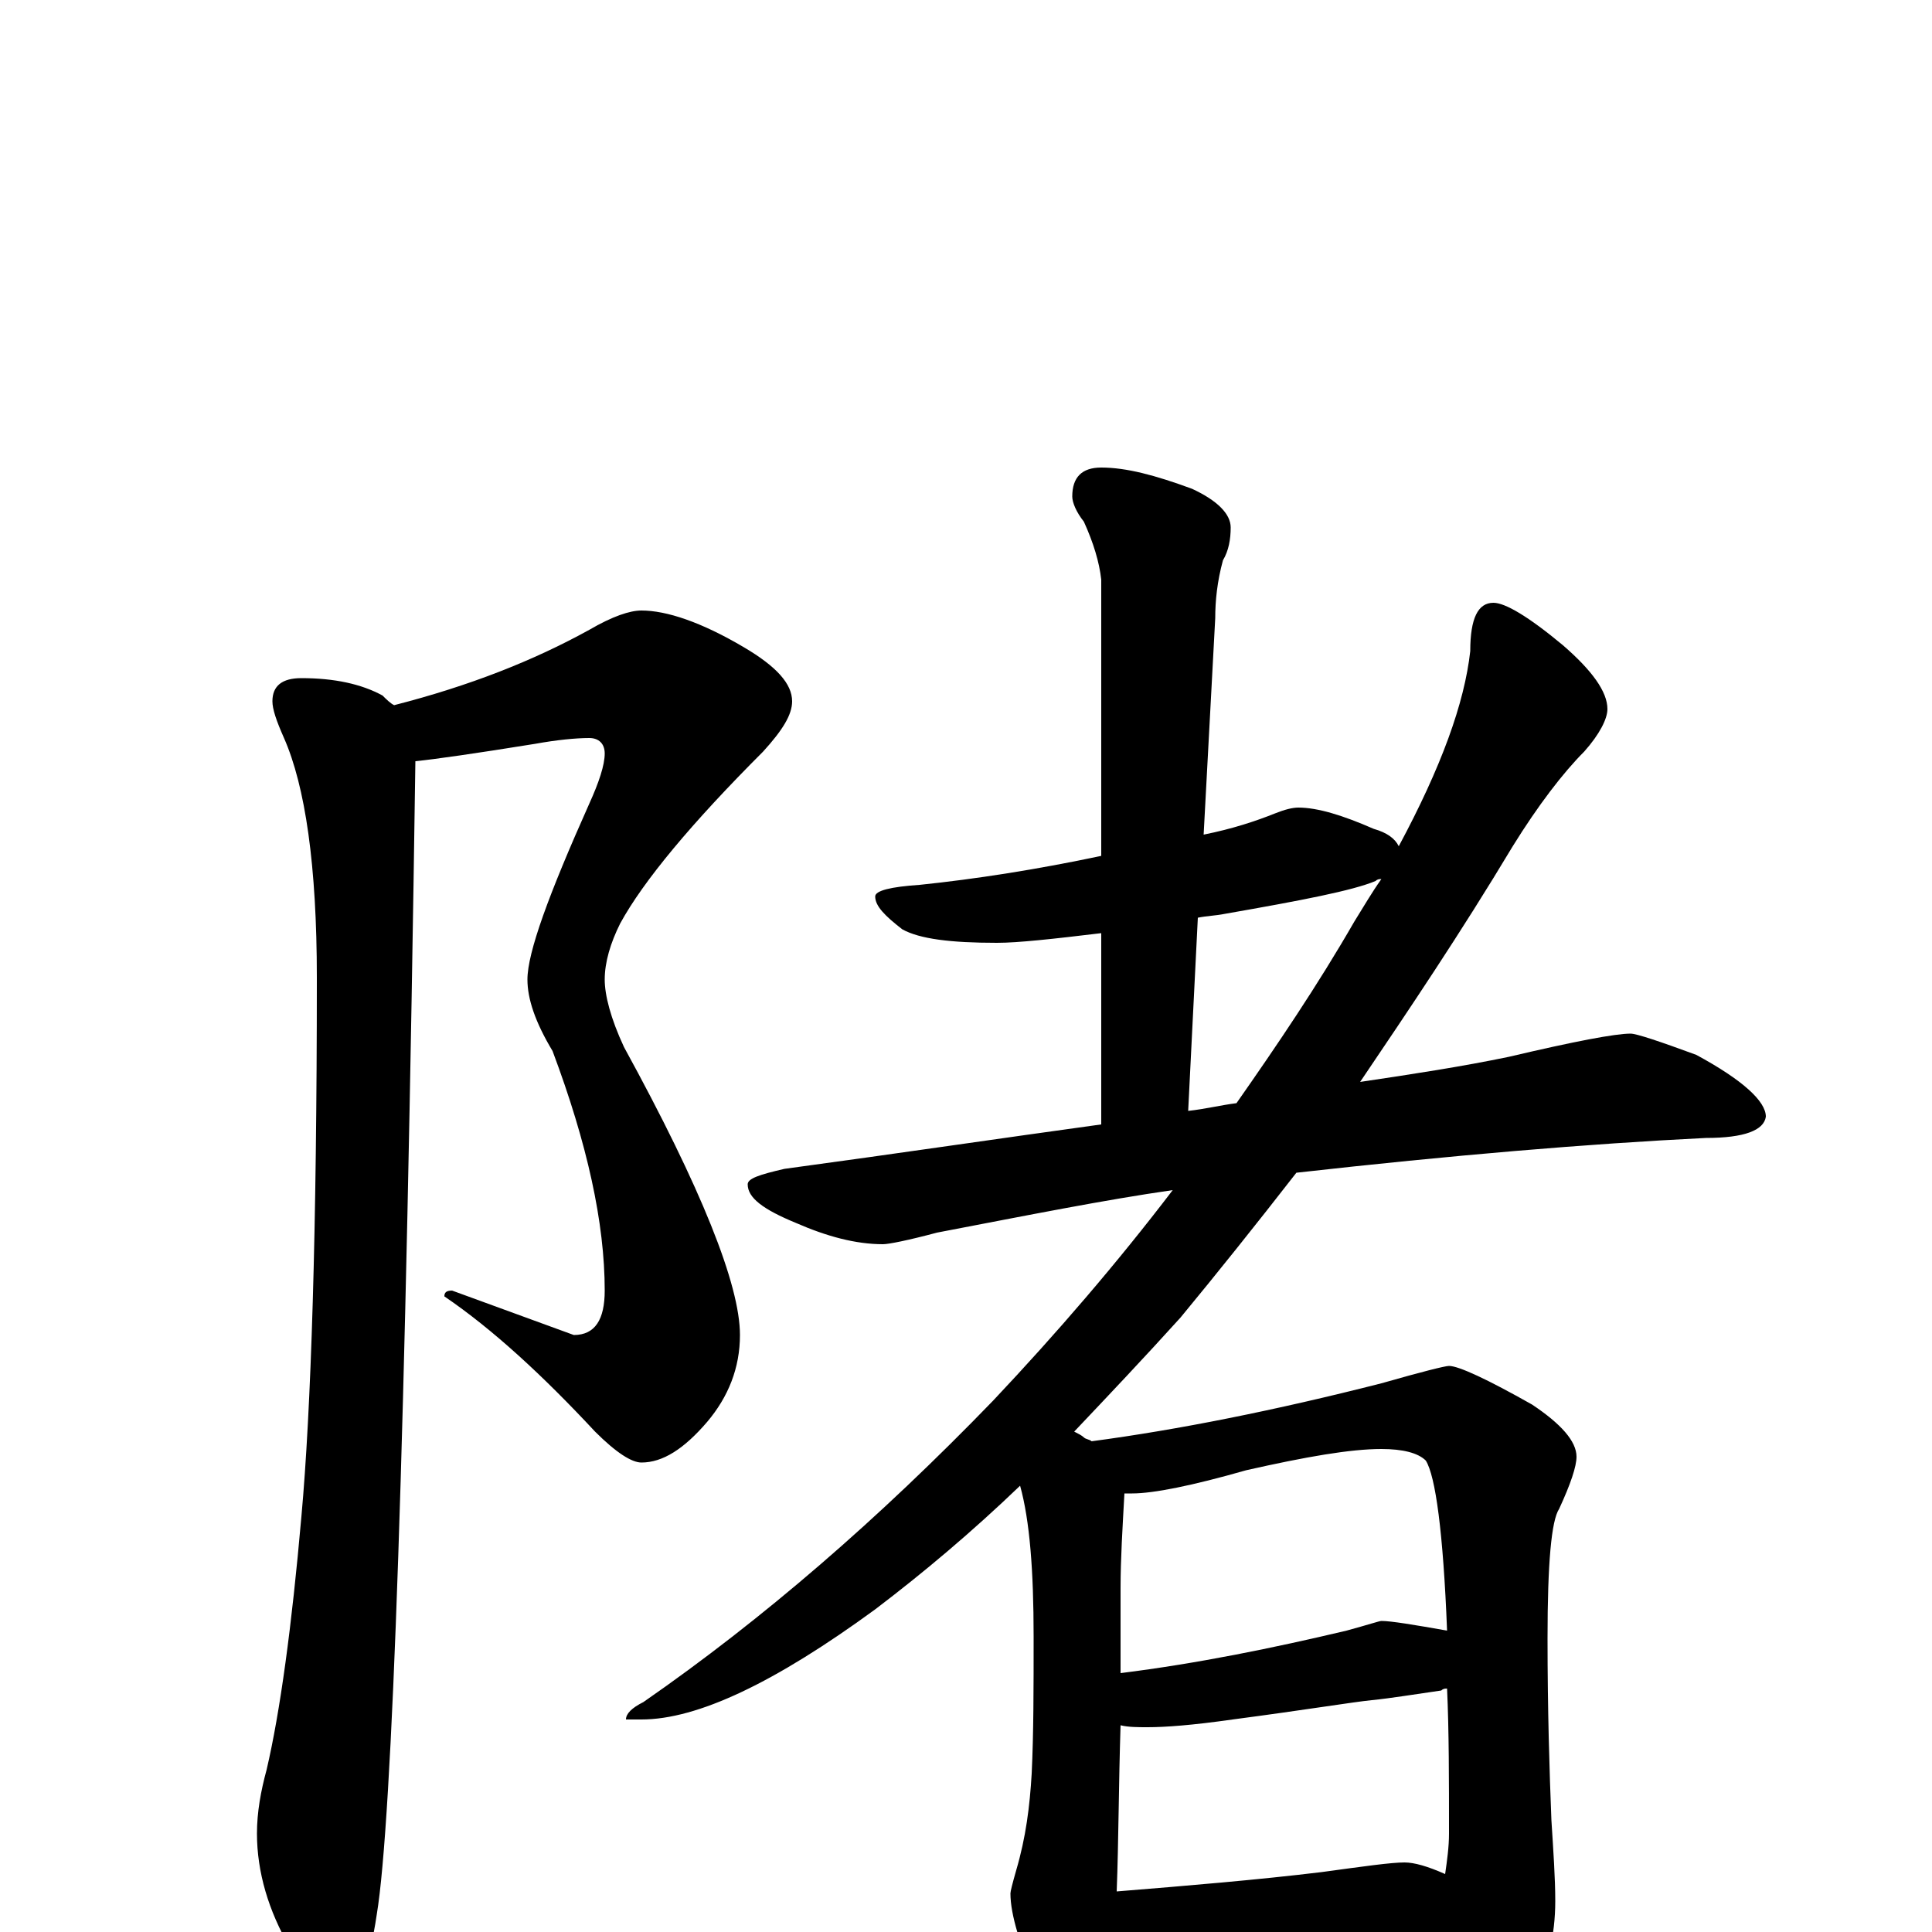 <?xml version="1.0" encoding="utf-8" ?>
<!DOCTYPE svg PUBLIC "-//W3C//DTD SVG 1.1//EN" "http://www.w3.org/Graphics/SVG/1.1/DTD/svg11.dtd">
<svg version="1.1" id="Layer_1" xmlns="http://www.w3.org/2000/svg" xmlns:xlink="http://www.w3.org/1999/xlink" x="0px" y="145px" width="1000px" height="1000px" viewBox="0 0 1000 1000" enable-background="new 0 0 1000 1000" xml:space="preserve">
<g id="Layer_1">
<path id="glyph" transform="matrix(1 0 0 -1 0 1000)" d="M332,684C345,684 363,678 385,665C402,655 410,646 410,637C410,630 405,622 395,611C358,574 333,544 321,522C316,512 313,502 313,493C313,485 316,473 323,458C363,385 383,335 383,309C383,292 377,277 366,264C354,250 343,243 332,243C327,243 319,248 308,259C281,288 255,312 230,329C230,331 231,332 234,332l63,-23C308,309 313,317 313,332C313,367 304,408 286,456C277,471 273,483 273,493C273,507 284,537 305,584C310,595 313,604 313,610C313,615 310,618 305,618C298,618 288,617 277,615C246,610 225,607 215,606C210,256 203,57 195,9C191,-18 185,-31 176,-31C167,-31 159,-23 150,-8C139,11 133,31 133,51C133,62 135,73 138,84C145,114 151,158 156,215C161,270 164,363 164,494C164,552 158,593 147,618C143,627 141,633 141,637C141,645 146,649 156,649C173,649 187,646 198,640C200,638 202,636 204,635C243,645 276,658 305,674C317,681 326,684 332,684M672,582C682,582 695,578 711,571C718,569 722,566 724,562C746,603 758,636 761,663C761,680 765,688 773,688C779,688 791,681 809,666C824,653 832,642 832,633C832,628 828,620 820,611C809,600 796,583 783,562C756,517 729,477 704,440C731,444 757,448 781,453C815,461 836,465 844,465C847,465 859,461 878,454C902,441 914,430 914,422C913,415 903,411 883,411C822,408 751,402 671,393C650,366 630,341 611,318C592,297 574,278 556,259C558,258 560,257 561,256C562,255 564,255 565,254C610,260 660,270 715,284C736,290 748,293 750,293C755,293 770,286 793,273C808,263 816,254 816,246C816,241 813,232 807,219C803,213 801,191 801,152C801,115 802,83 803,58C804,42 805,28 805,16C805,-2 801,-18 794,-31C786,-46 778,-54 770,-54C766,-54 761,-49 755,-40C746,-27 742,-15 742,-4C742,-3 742,-2 742,-1C731,-1 721,-2 711,-3l-88,-6C607,-10 595,-11 586,-11C583,-11 579,-11 576,-11C575,-20 575,-26 574,-31C569,-44 564,-50 559,-50C552,-50 545,-43 537,-28C528,-7 523,9 523,20C523,21 524,25 526,32C531,49 533,65 534,82C535,103 535,126 535,153C535,187 533,213 528,231C503,207 478,186 453,167C401,129 361,110 332,110l-8,0C324,113 327,116 333,119C395,162 455,214 514,275C547,310 578,346 607,384C572,379 532,371 485,362C470,358 460,356 457,356C443,356 428,360 412,367C395,374 387,380 387,387C387,390 393,392 406,395C465,403 519,411 570,418l0,99C545,514 527,512 516,512C492,512 476,514 467,519C458,526 453,531 453,536C453,539 461,541 476,542C505,545 537,550 570,557l0,143C569,709 566,719 561,730C557,735 555,740 555,743C555,753 560,758 570,758C583,758 598,754 617,747C630,741 637,734 637,727C637,721 636,715 633,710C630,699 629,689 629,680l-6,-112C638,571 650,575 660,579C665,581 669,582 672,582M578,21C615,24 651,27 684,31C706,34 720,36 727,36C732,36 739,34 748,30C749,37 750,44 750,51C750,79 750,104 749,126C748,126 747,126 746,125C732,123 720,121 710,120C700,119 676,115 638,110C617,107 603,106 594,106C589,106 584,106 580,107C579,76 579,47 578,21M580,134C620,139 659,147 697,156C708,159 714,161 715,161C720,161 732,159 749,156C747,207 743,236 738,244C734,248 726,250 715,250C699,250 676,246 645,239C617,231 597,227 586,227C585,227 583,227 582,227C581,209 580,193 580,178C580,163 580,148 580,134M640,429C661,459 682,490 701,523C706,531 710,538 715,545C714,545 713,545 712,544C700,539 674,534 634,527C629,526 625,526 620,525l-5,-100C624,426 632,428 640,429z"/>
</g>
</svg>
